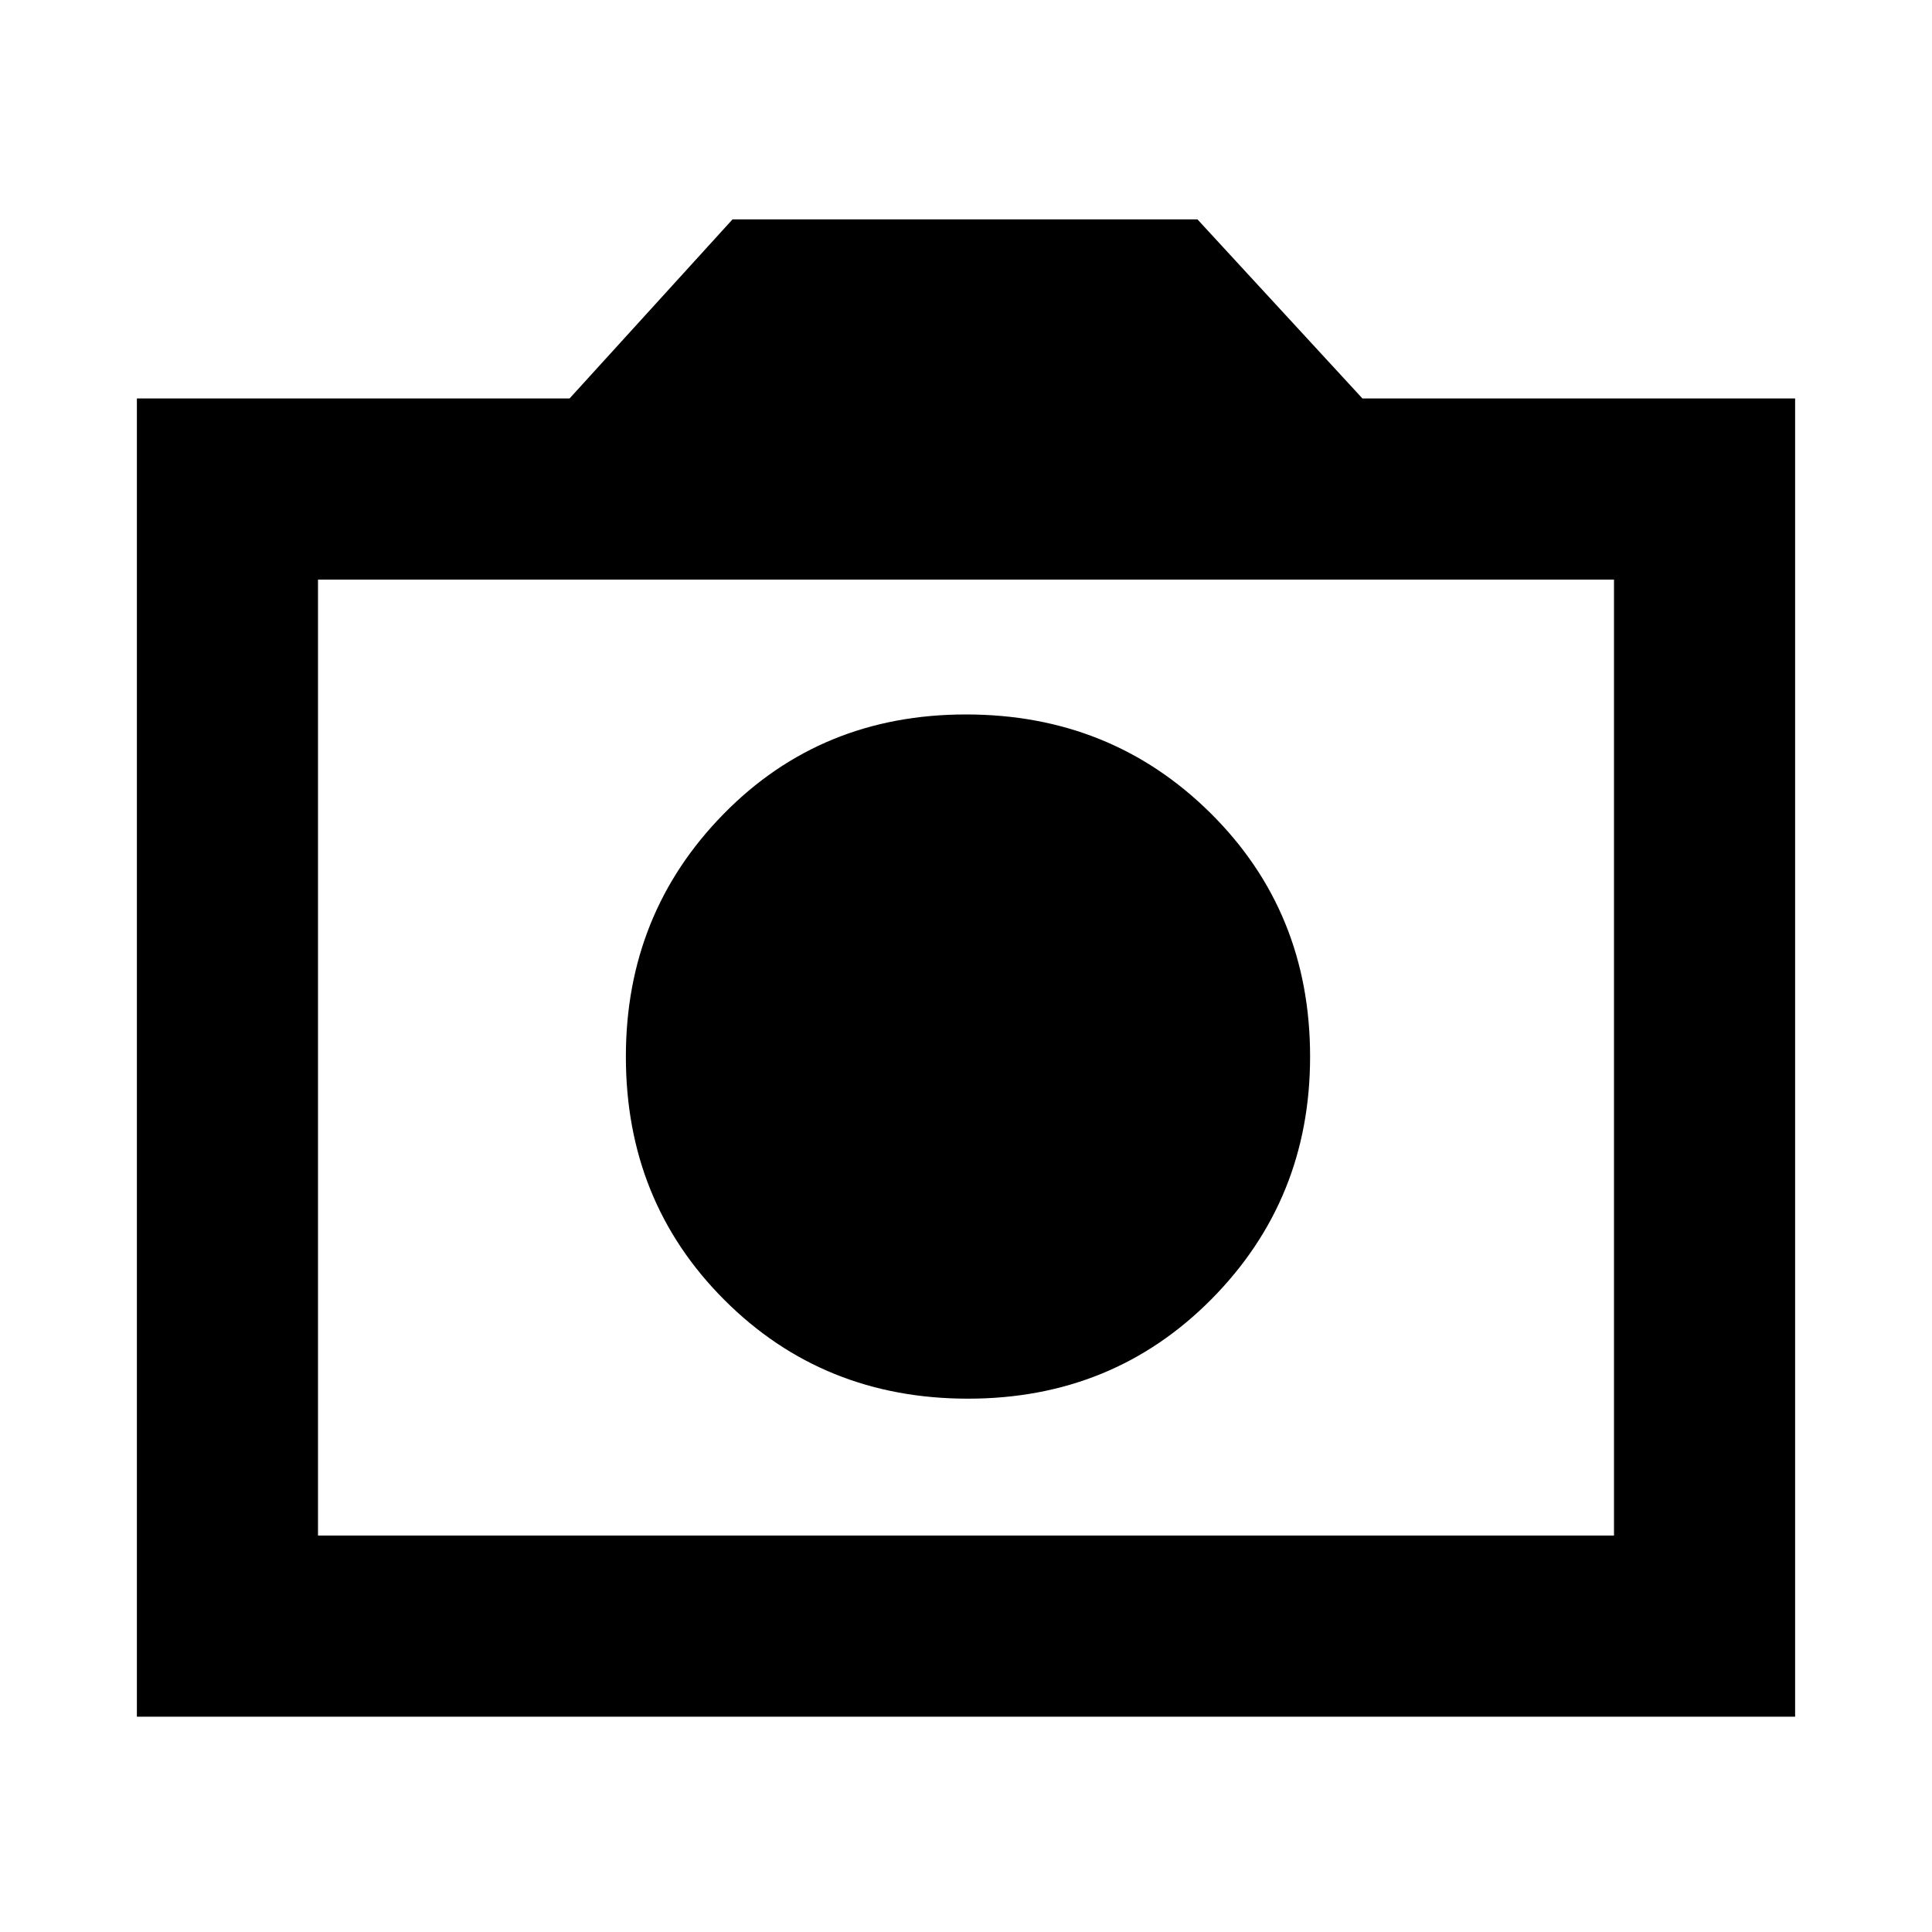 <svg xmlns="http://www.w3.org/2000/svg" height="20" width="20"><path d="M10.021 14.479Q11.521 14.479 12.542 13.448Q13.562 12.417 13.562 10.938Q13.562 9.438 12.531 8.417Q11.5 7.396 10 7.396Q8.5 7.396 7.49 8.427Q6.479 9.458 6.479 10.938Q6.479 12.438 7.5 13.458Q8.521 14.479 10.021 14.479ZM1.417 17.771V4.125H5.896L7.583 2.271H12.396L14.104 4.125H18.583V17.771ZM3.292 15.896H16.708V6H3.292ZM10 10.938Z"/></svg>